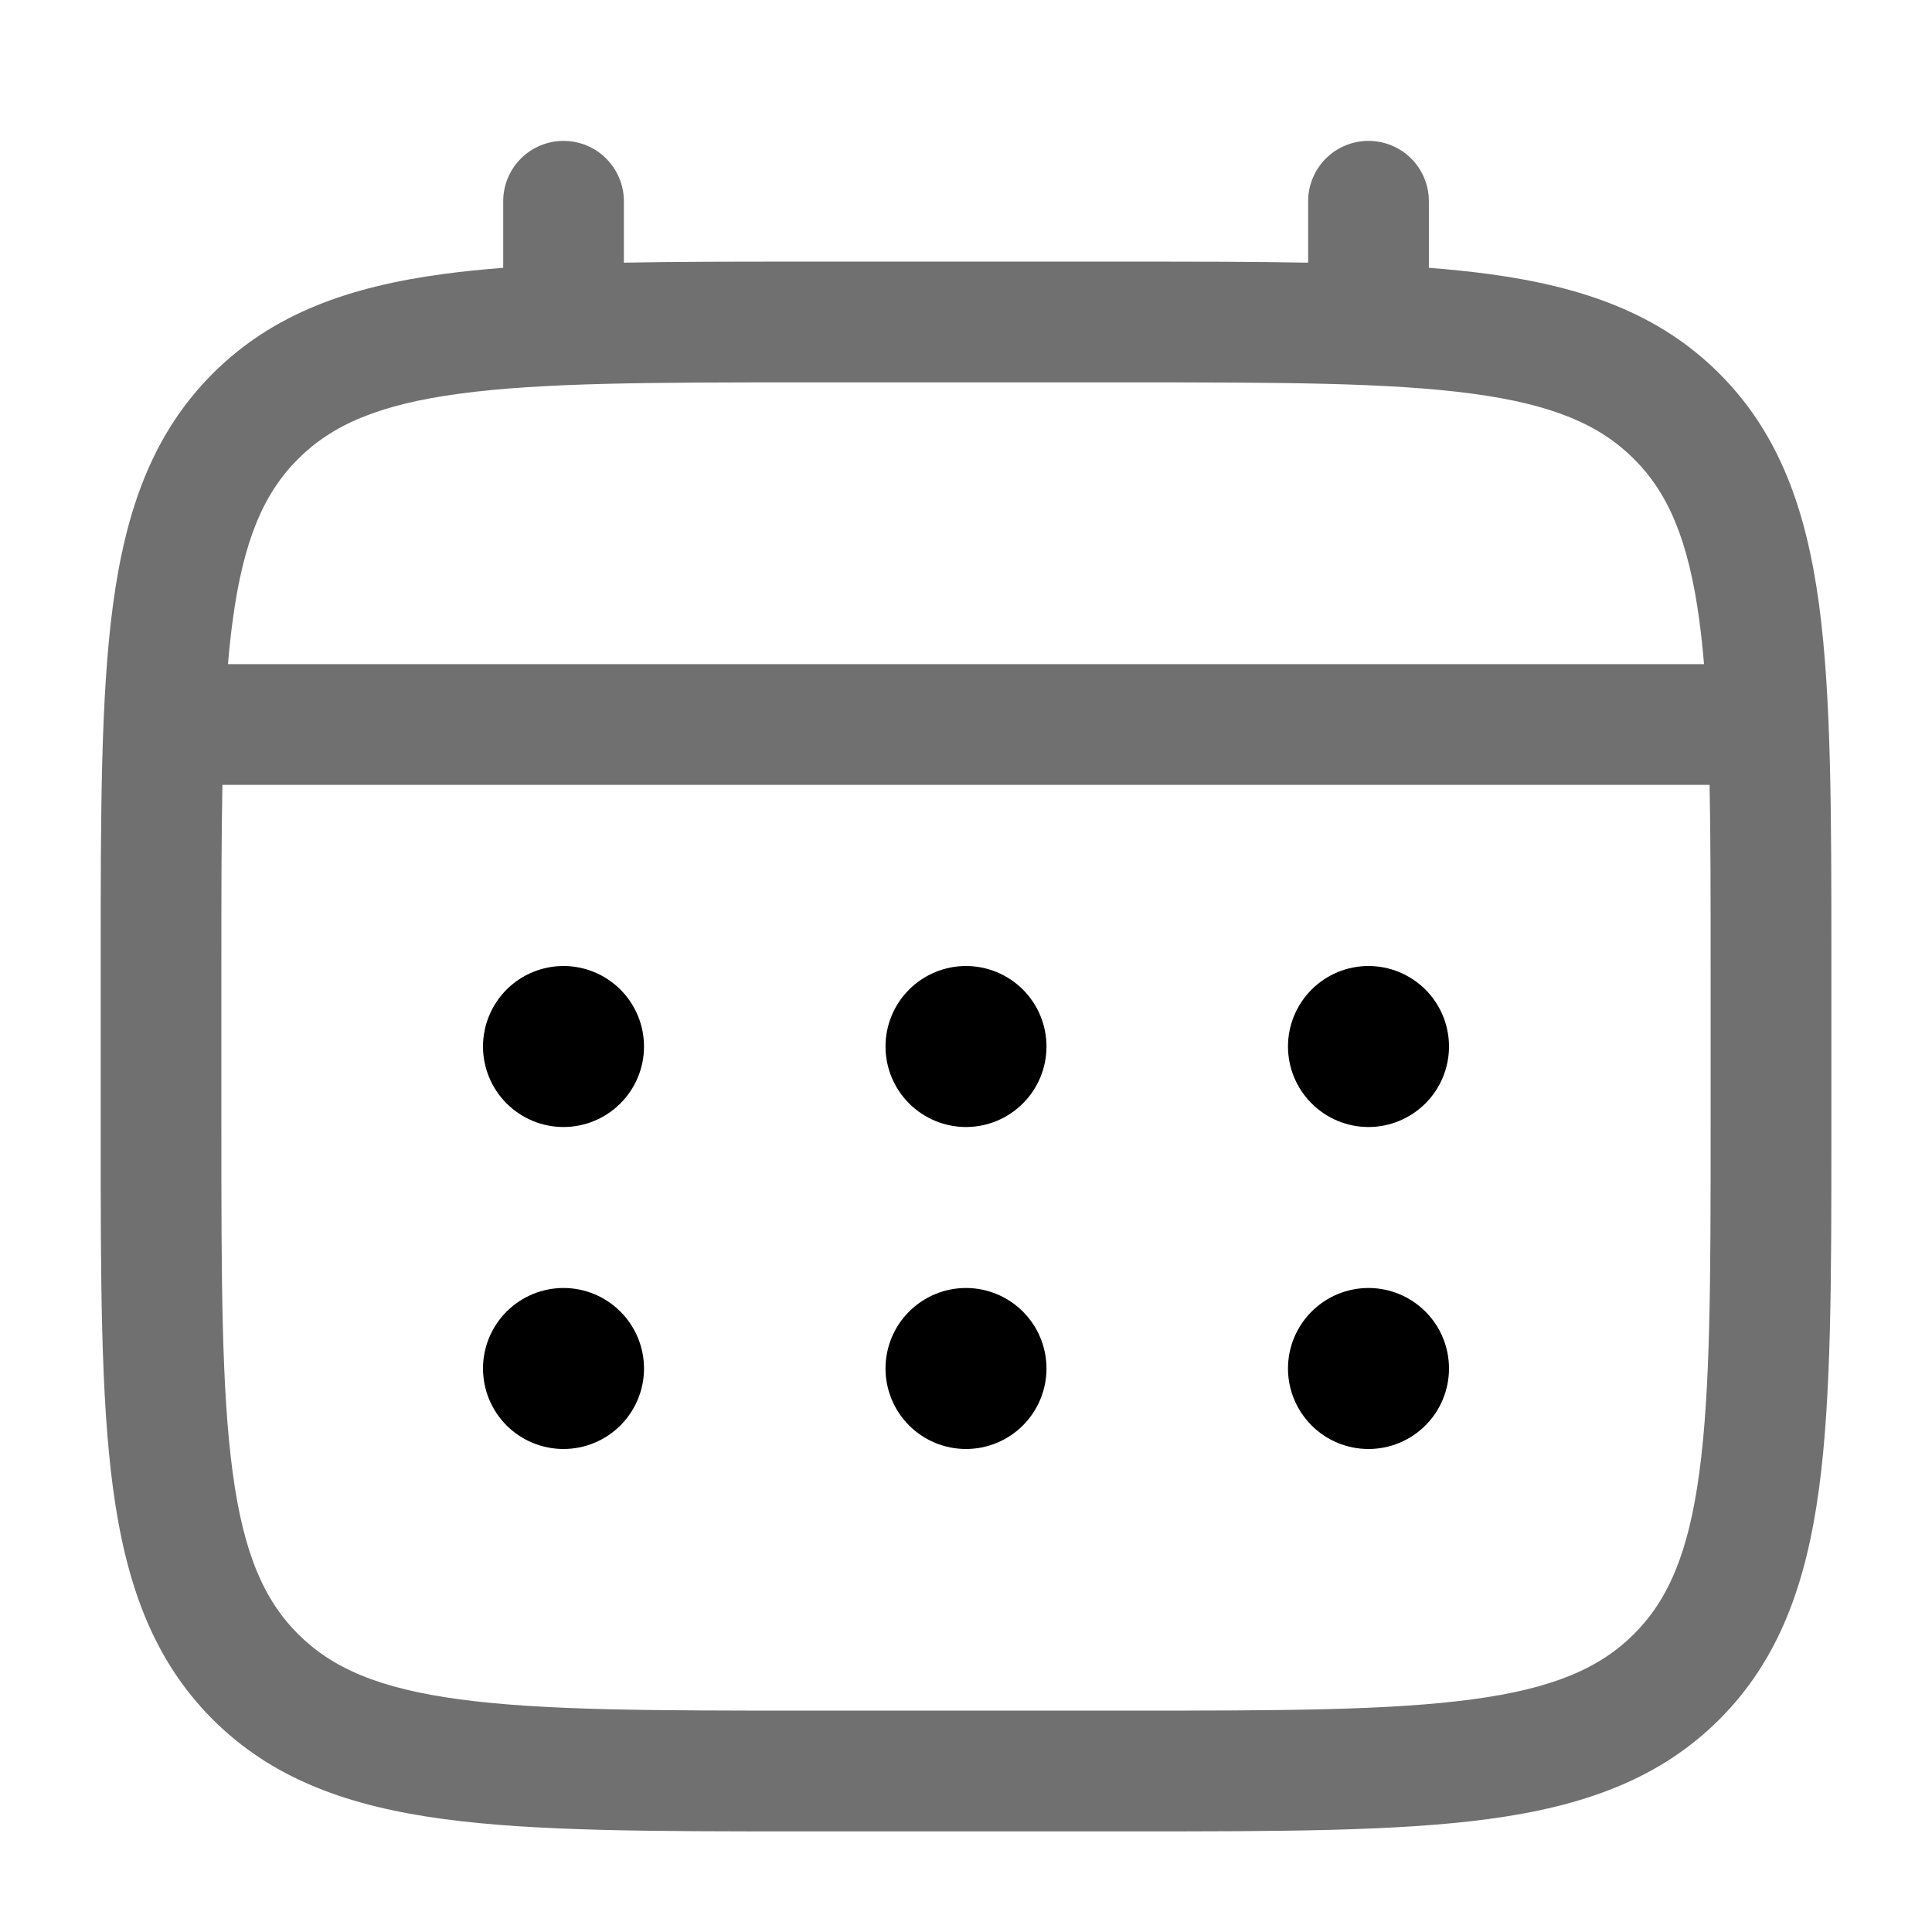<svg width="50" height="50" viewBox="0 0 50 50" fill="none" xmlns="http://www.w3.org/2000/svg">
<path d="M35.417 29.167C35.969 29.167 36.499 28.947 36.89 28.556C37.281 28.166 37.5 27.636 37.5 27.083C37.5 26.531 37.281 26.001 36.89 25.61C36.499 25.22 35.969 25 35.417 25C34.864 25 34.334 25.22 33.944 25.61C33.553 26.001 33.333 26.531 33.333 27.083C33.333 27.636 33.553 28.166 33.944 28.556C34.334 28.947 34.864 29.167 35.417 29.167ZM35.417 37.5C35.969 37.5 36.499 37.281 36.89 36.89C37.281 36.499 37.5 35.969 37.5 35.417C37.5 34.864 37.281 34.334 36.89 33.944C36.499 33.553 35.969 33.333 35.417 33.333C34.864 33.333 34.334 33.553 33.944 33.944C33.553 34.334 33.333 34.864 33.333 35.417C33.333 35.969 33.553 36.499 33.944 36.89C34.334 37.281 34.864 37.5 35.417 37.5ZM27.083 27.083C27.083 27.636 26.864 28.166 26.473 28.556C26.082 28.947 25.552 29.167 25 29.167C24.448 29.167 23.918 28.947 23.527 28.556C23.136 28.166 22.917 27.636 22.917 27.083C22.917 26.531 23.136 26.001 23.527 25.61C23.918 25.22 24.448 25 25 25C25.552 25 26.082 25.22 26.473 25.61C26.864 26.001 27.083 26.531 27.083 27.083ZM27.083 35.417C27.083 35.969 26.864 36.499 26.473 36.89C26.082 37.281 25.552 37.5 25 37.5C24.448 37.5 23.918 37.281 23.527 36.89C23.136 36.499 22.917 35.969 22.917 35.417C22.917 34.864 23.136 34.334 23.527 33.944C23.918 33.553 24.448 33.333 25 33.333C25.552 33.333 26.082 33.553 26.473 33.944C26.864 34.334 27.083 34.864 27.083 35.417ZM14.583 29.167C15.136 29.167 15.666 28.947 16.056 28.556C16.447 28.166 16.667 27.636 16.667 27.083C16.667 26.531 16.447 26.001 16.056 25.61C15.666 25.22 15.136 25 14.583 25C14.031 25 13.501 25.22 13.11 25.61C12.72 26.001 12.5 26.531 12.5 27.083C12.5 27.636 12.72 28.166 13.11 28.556C13.501 28.947 14.031 29.167 14.583 29.167ZM14.583 37.5C15.136 37.5 15.666 37.281 16.056 36.89C16.447 36.499 16.667 35.969 16.667 35.417C16.667 34.864 16.447 34.334 16.056 33.944C15.666 33.553 15.136 33.333 14.583 33.333C14.031 33.333 13.501 33.553 13.11 33.944C12.72 34.334 12.5 34.864 12.5 35.417C12.5 35.969 12.72 36.499 13.11 36.89C13.501 37.281 14.031 37.5 14.583 37.5Z" fill="black"/>
<path fill-rule="evenodd" clip-rule="evenodd" d="M14.583 3.646C14.998 3.646 15.395 3.81 15.688 4.103C15.981 4.397 16.146 4.794 16.146 5.208V6.798C17.525 6.771 19.044 6.771 20.715 6.771H29.283C30.956 6.771 32.475 6.771 33.854 6.798V5.208C33.854 4.794 34.019 4.397 34.312 4.103C34.605 3.81 35.002 3.646 35.417 3.646C35.831 3.646 36.228 3.81 36.522 4.103C36.815 4.397 36.979 4.794 36.979 5.208V6.931C37.521 6.973 38.033 7.025 38.519 7.09C40.96 7.419 42.938 8.11 44.498 9.669C46.056 11.229 46.748 13.206 47.077 15.648C47.396 18.023 47.396 21.054 47.396 24.883V29.283C47.396 33.112 47.396 36.146 47.077 38.519C46.748 40.96 46.056 42.938 44.498 44.498C42.938 46.056 40.96 46.748 38.519 47.077C36.144 47.396 33.112 47.396 29.283 47.396H20.719C16.89 47.396 13.856 47.396 11.483 47.077C9.042 46.748 7.065 46.056 5.504 44.498C3.946 42.938 3.254 40.96 2.925 38.519C2.606 36.144 2.606 33.112 2.606 29.283V24.883C2.606 21.054 2.606 18.021 2.925 15.648C3.254 13.206 3.946 11.229 5.504 9.669C7.065 8.11 9.042 7.419 11.483 7.09C11.969 7.025 12.483 6.973 13.023 6.931V5.208C13.023 4.794 13.187 4.397 13.48 4.104C13.772 3.811 14.169 3.646 14.583 3.646ZM11.896 10.188C9.802 10.469 8.594 10.998 7.713 11.879C6.831 12.76 6.302 13.969 6.021 16.065C5.973 16.419 5.933 16.794 5.9 17.188H44.1C44.067 16.792 44.027 16.419 43.979 16.062C43.698 13.969 43.169 12.76 42.288 11.879C41.406 10.998 40.198 10.469 38.102 10.188C35.962 9.9 33.14 9.896 29.167 9.896H20.833C16.86 9.896 14.04 9.9 11.896 10.188ZM5.729 25C5.729 23.221 5.729 21.673 5.756 20.312H44.244C44.271 21.673 44.271 23.221 44.271 25V29.167C44.271 33.14 44.267 35.962 43.979 38.104C43.698 40.198 43.169 41.406 42.288 42.288C41.406 43.169 40.198 43.698 38.102 43.979C35.962 44.267 33.14 44.271 29.167 44.271H20.833C16.86 44.271 14.04 44.267 11.896 43.979C9.802 43.698 8.594 43.169 7.713 42.288C6.831 41.406 6.302 40.198 6.021 38.102C5.733 35.962 5.729 33.14 5.729 29.167V25Z" fill="black" fill-opacity="0.56"/>
</svg>
